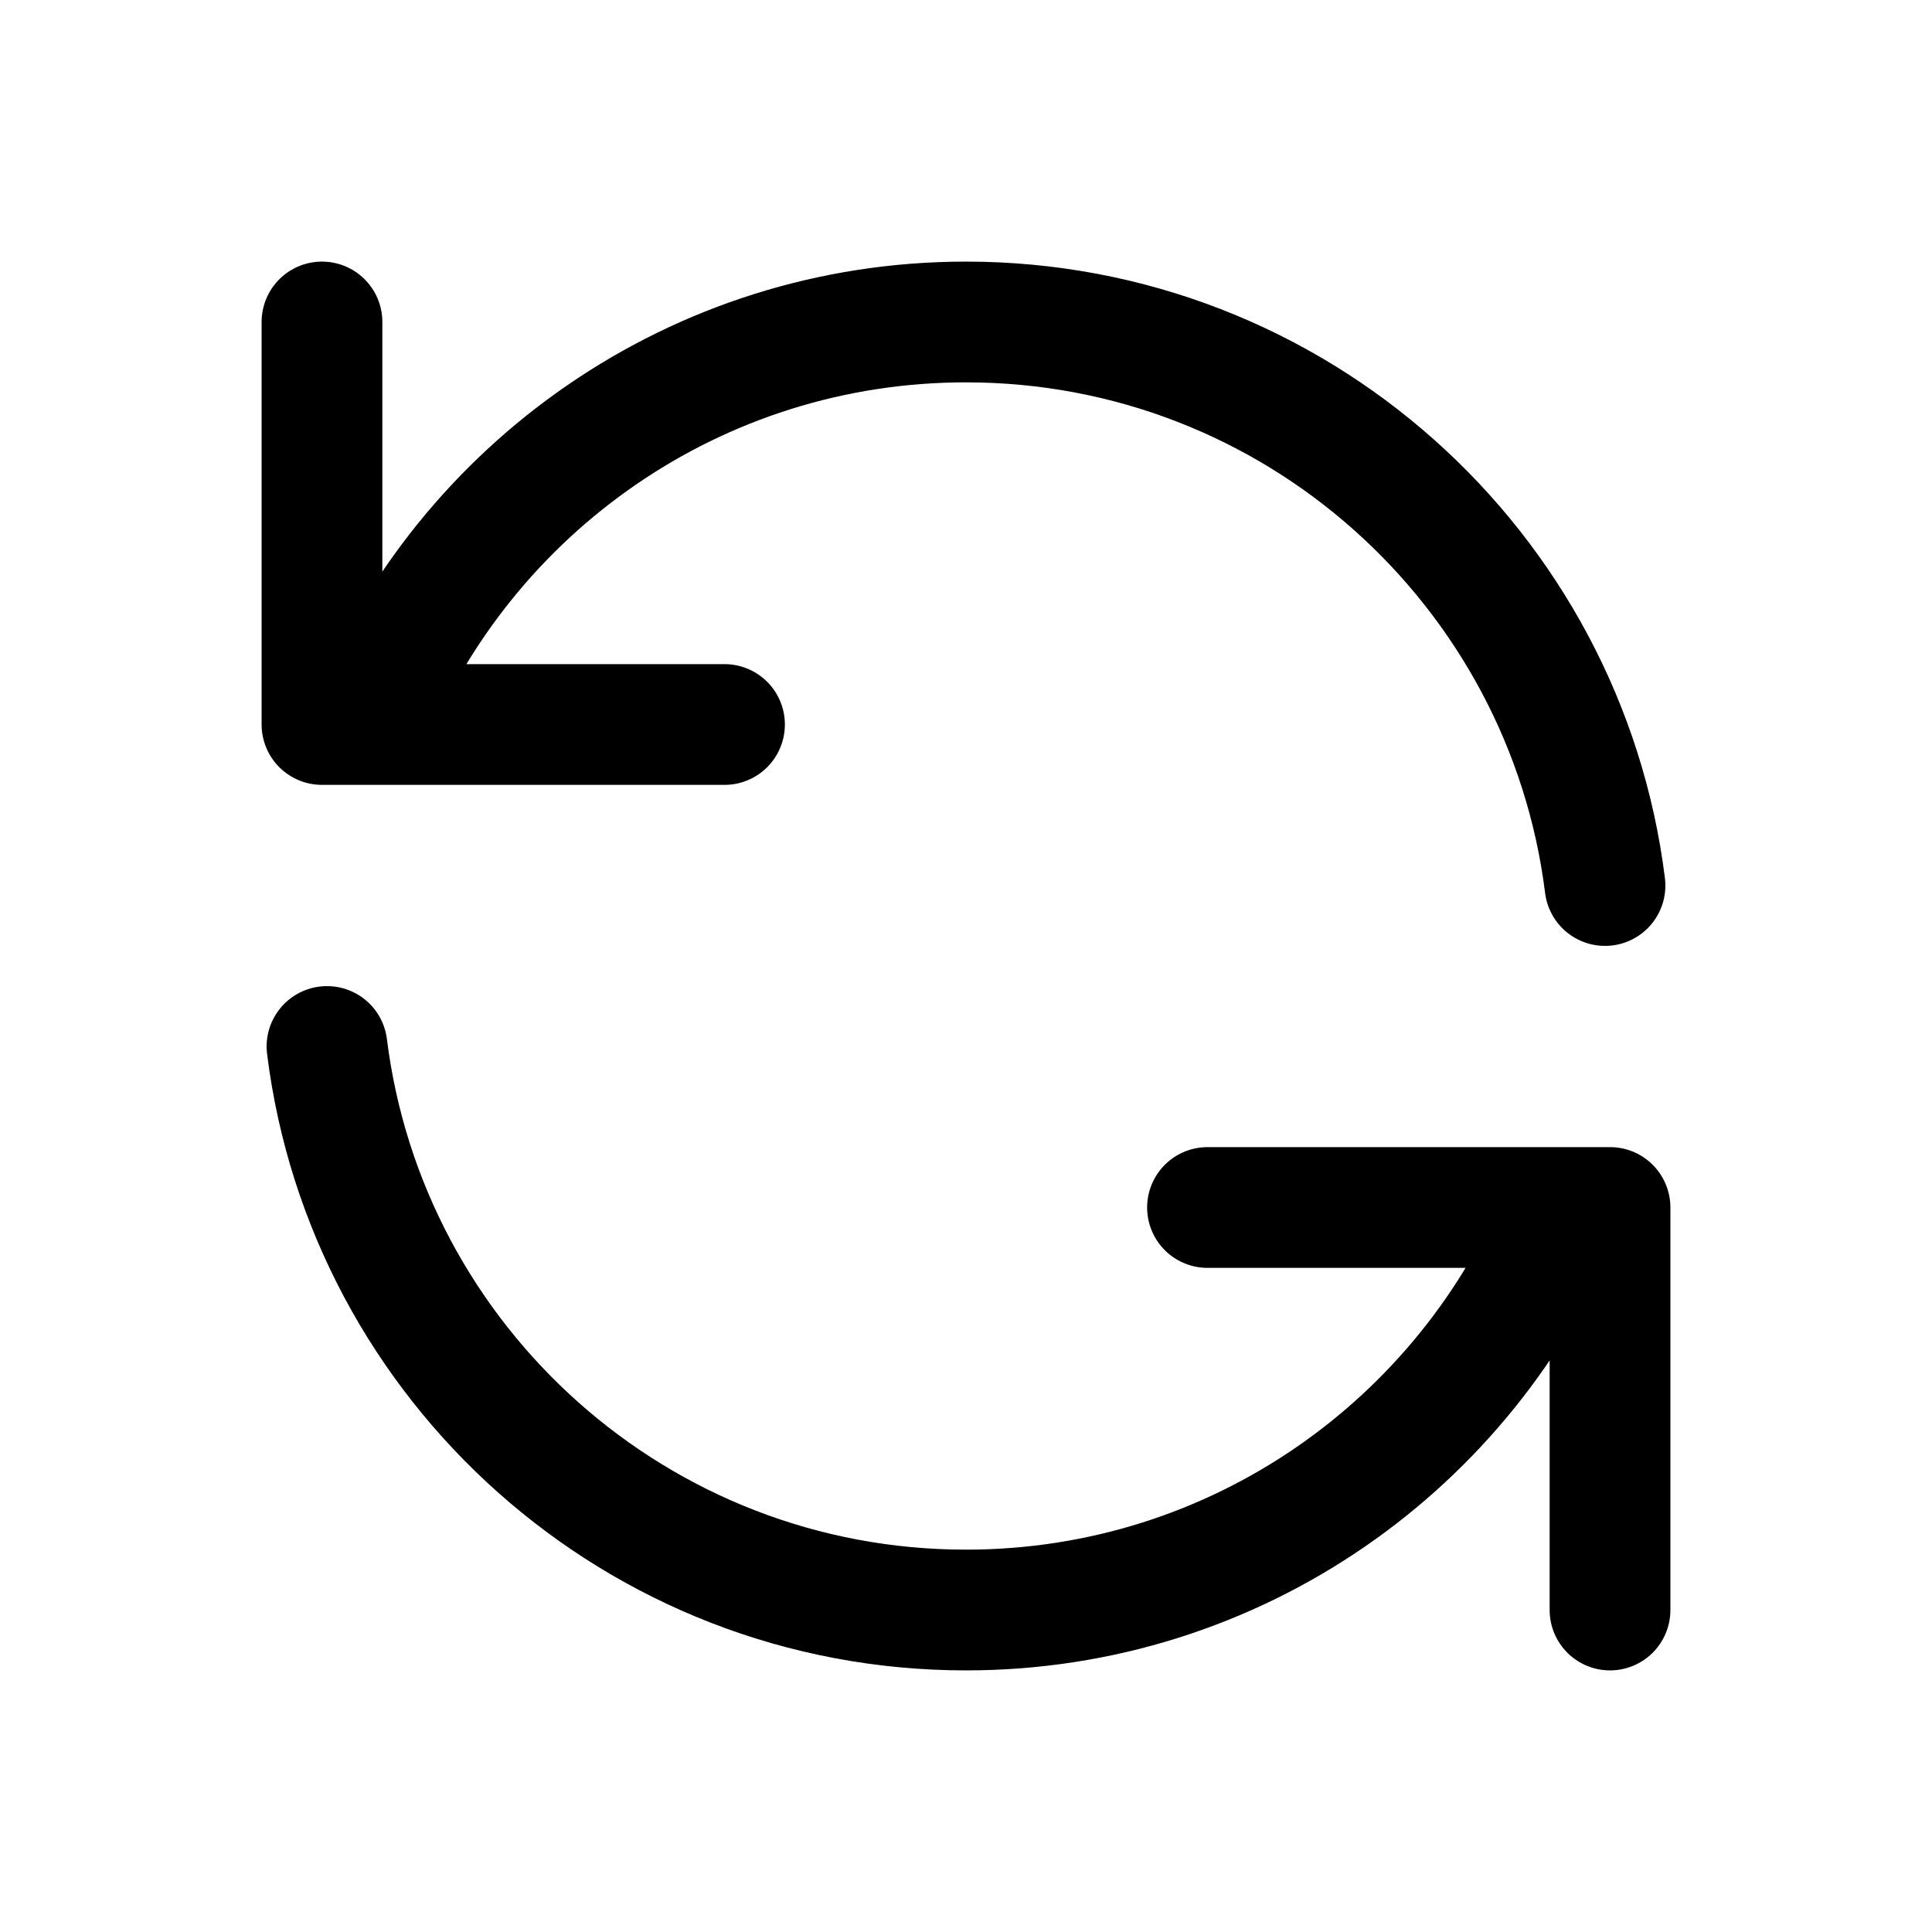 <svg width="32" height="32" viewBox="0 0 32 32" fill="none" xmlns="http://www.w3.org/2000/svg">
<path d="M5.333 5.333V12H6.109M26.584 14.667C25.928 9.405 21.439 5.333 16 5.333C11.524 5.333 7.691 8.091 6.109 12M6.109 12H12M26.667 26.667V20H25.891M25.891 20C24.309 23.909 20.477 26.667 16 26.667C10.56 26.667 6.072 22.595 5.416 17.333M25.891 20H20" stroke="black" stroke-width="2" stroke-linecap="round" stroke-linejoin="round"/>
</svg>
